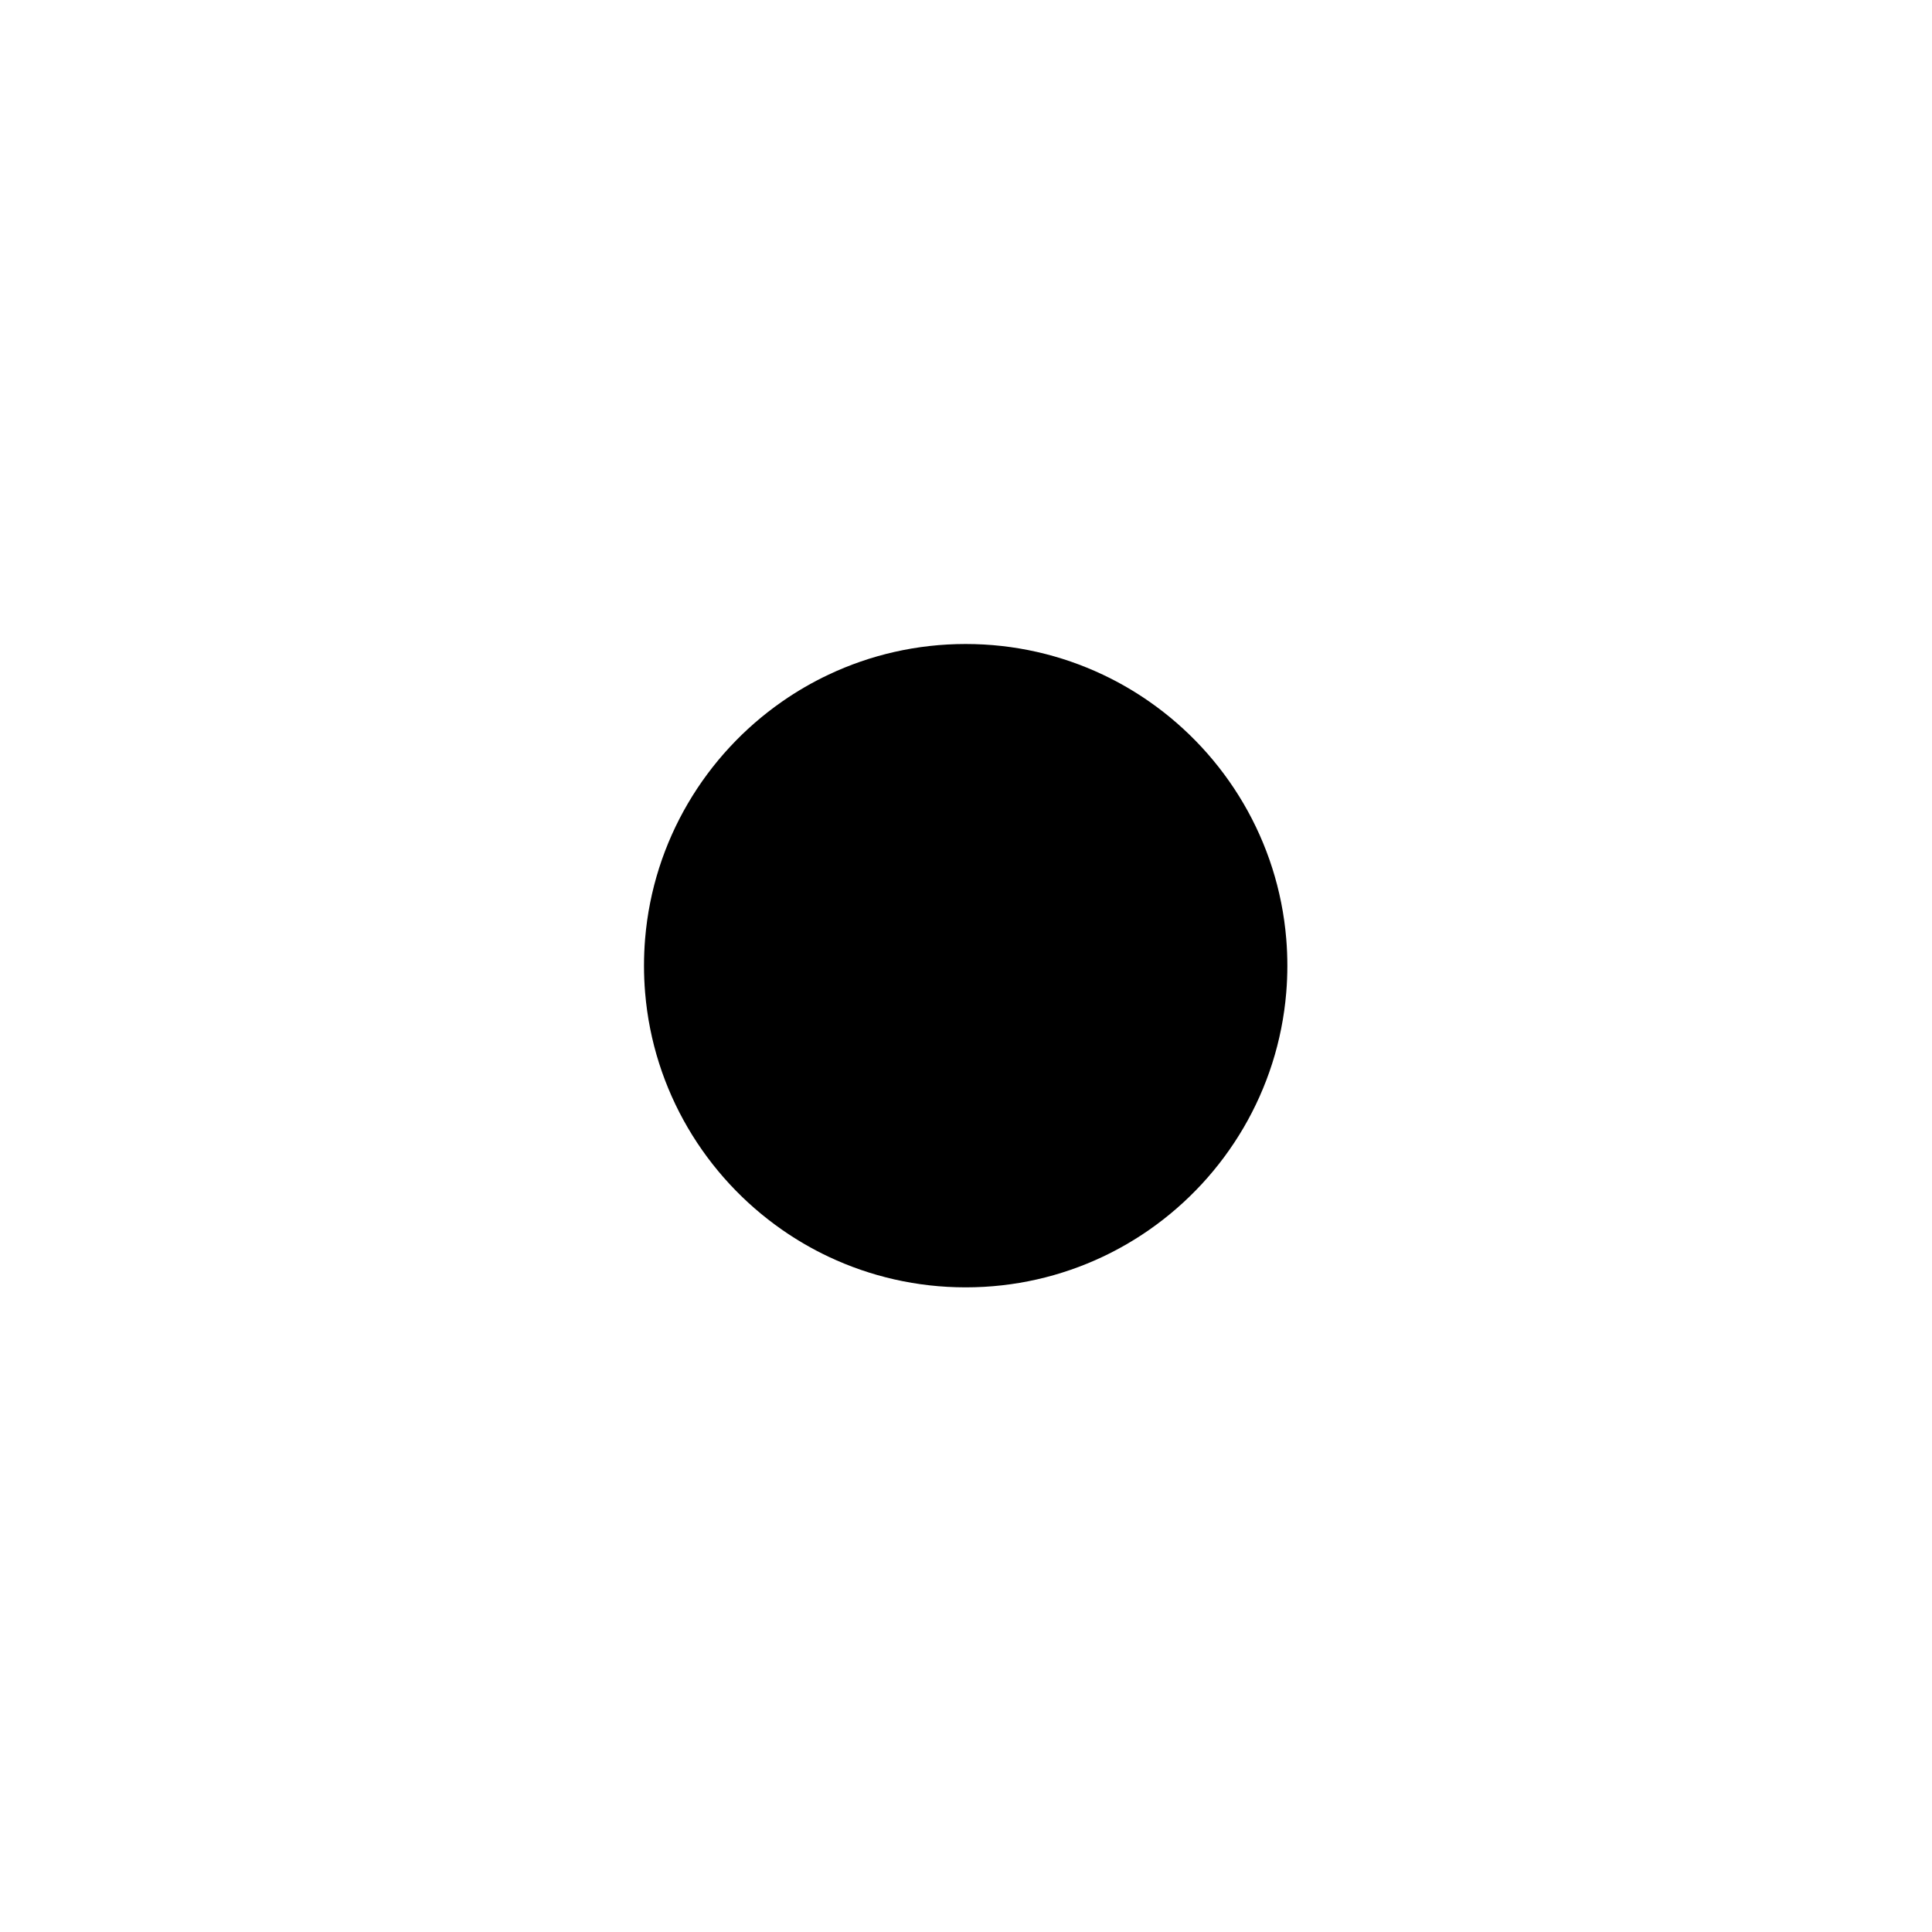 <?xml version="1.0" encoding="UTF-8" standalone="no"?>
<!DOCTYPE svg PUBLIC "-//W3C//DTD SVG 1.1//EN" "http://www.w3.org/Graphics/SVG/1.1/DTD/svg11.dtd">
<svg width="100%" height="100%" viewBox="0 0 300 300" version="1.1"  style="fill-rule:evenodd;clip-rule:evenodd;stroke-linejoin:round;stroke-miterlimit:2;">
    <g id="NP0" transform="matrix(0.333,0,0,0.333,100,100)">
        <path d="M0.514,162.5C0.174,158.378 0,154.209 0,150C0,145.791 0.174,141.622 0.514,137.5C4.302,91.683 28.718,51.679 64.442,26.809C71.263,22.061 78.497,17.864 86.078,14.283C105.473,5.123 127.143,0 150,0C172.857,0 194.527,5.123 213.922,14.283C221.503,17.864 228.737,22.061 235.558,26.809C271.282,51.679 295.698,91.683 299.486,137.5C299.826,141.622 300,145.791 300,150C300,154.209 299.826,158.378 299.486,162.5C295.698,208.317 271.282,248.321 235.558,273.191C228.737,277.939 221.503,282.136 213.922,285.717C194.527,294.877 172.857,300 150,300C127.143,300 105.473,294.877 86.078,285.717C78.497,282.136 71.263,277.939 64.442,273.191C28.718,248.321 4.302,208.317 0.514,162.5Z" />
    </g>
</svg>
